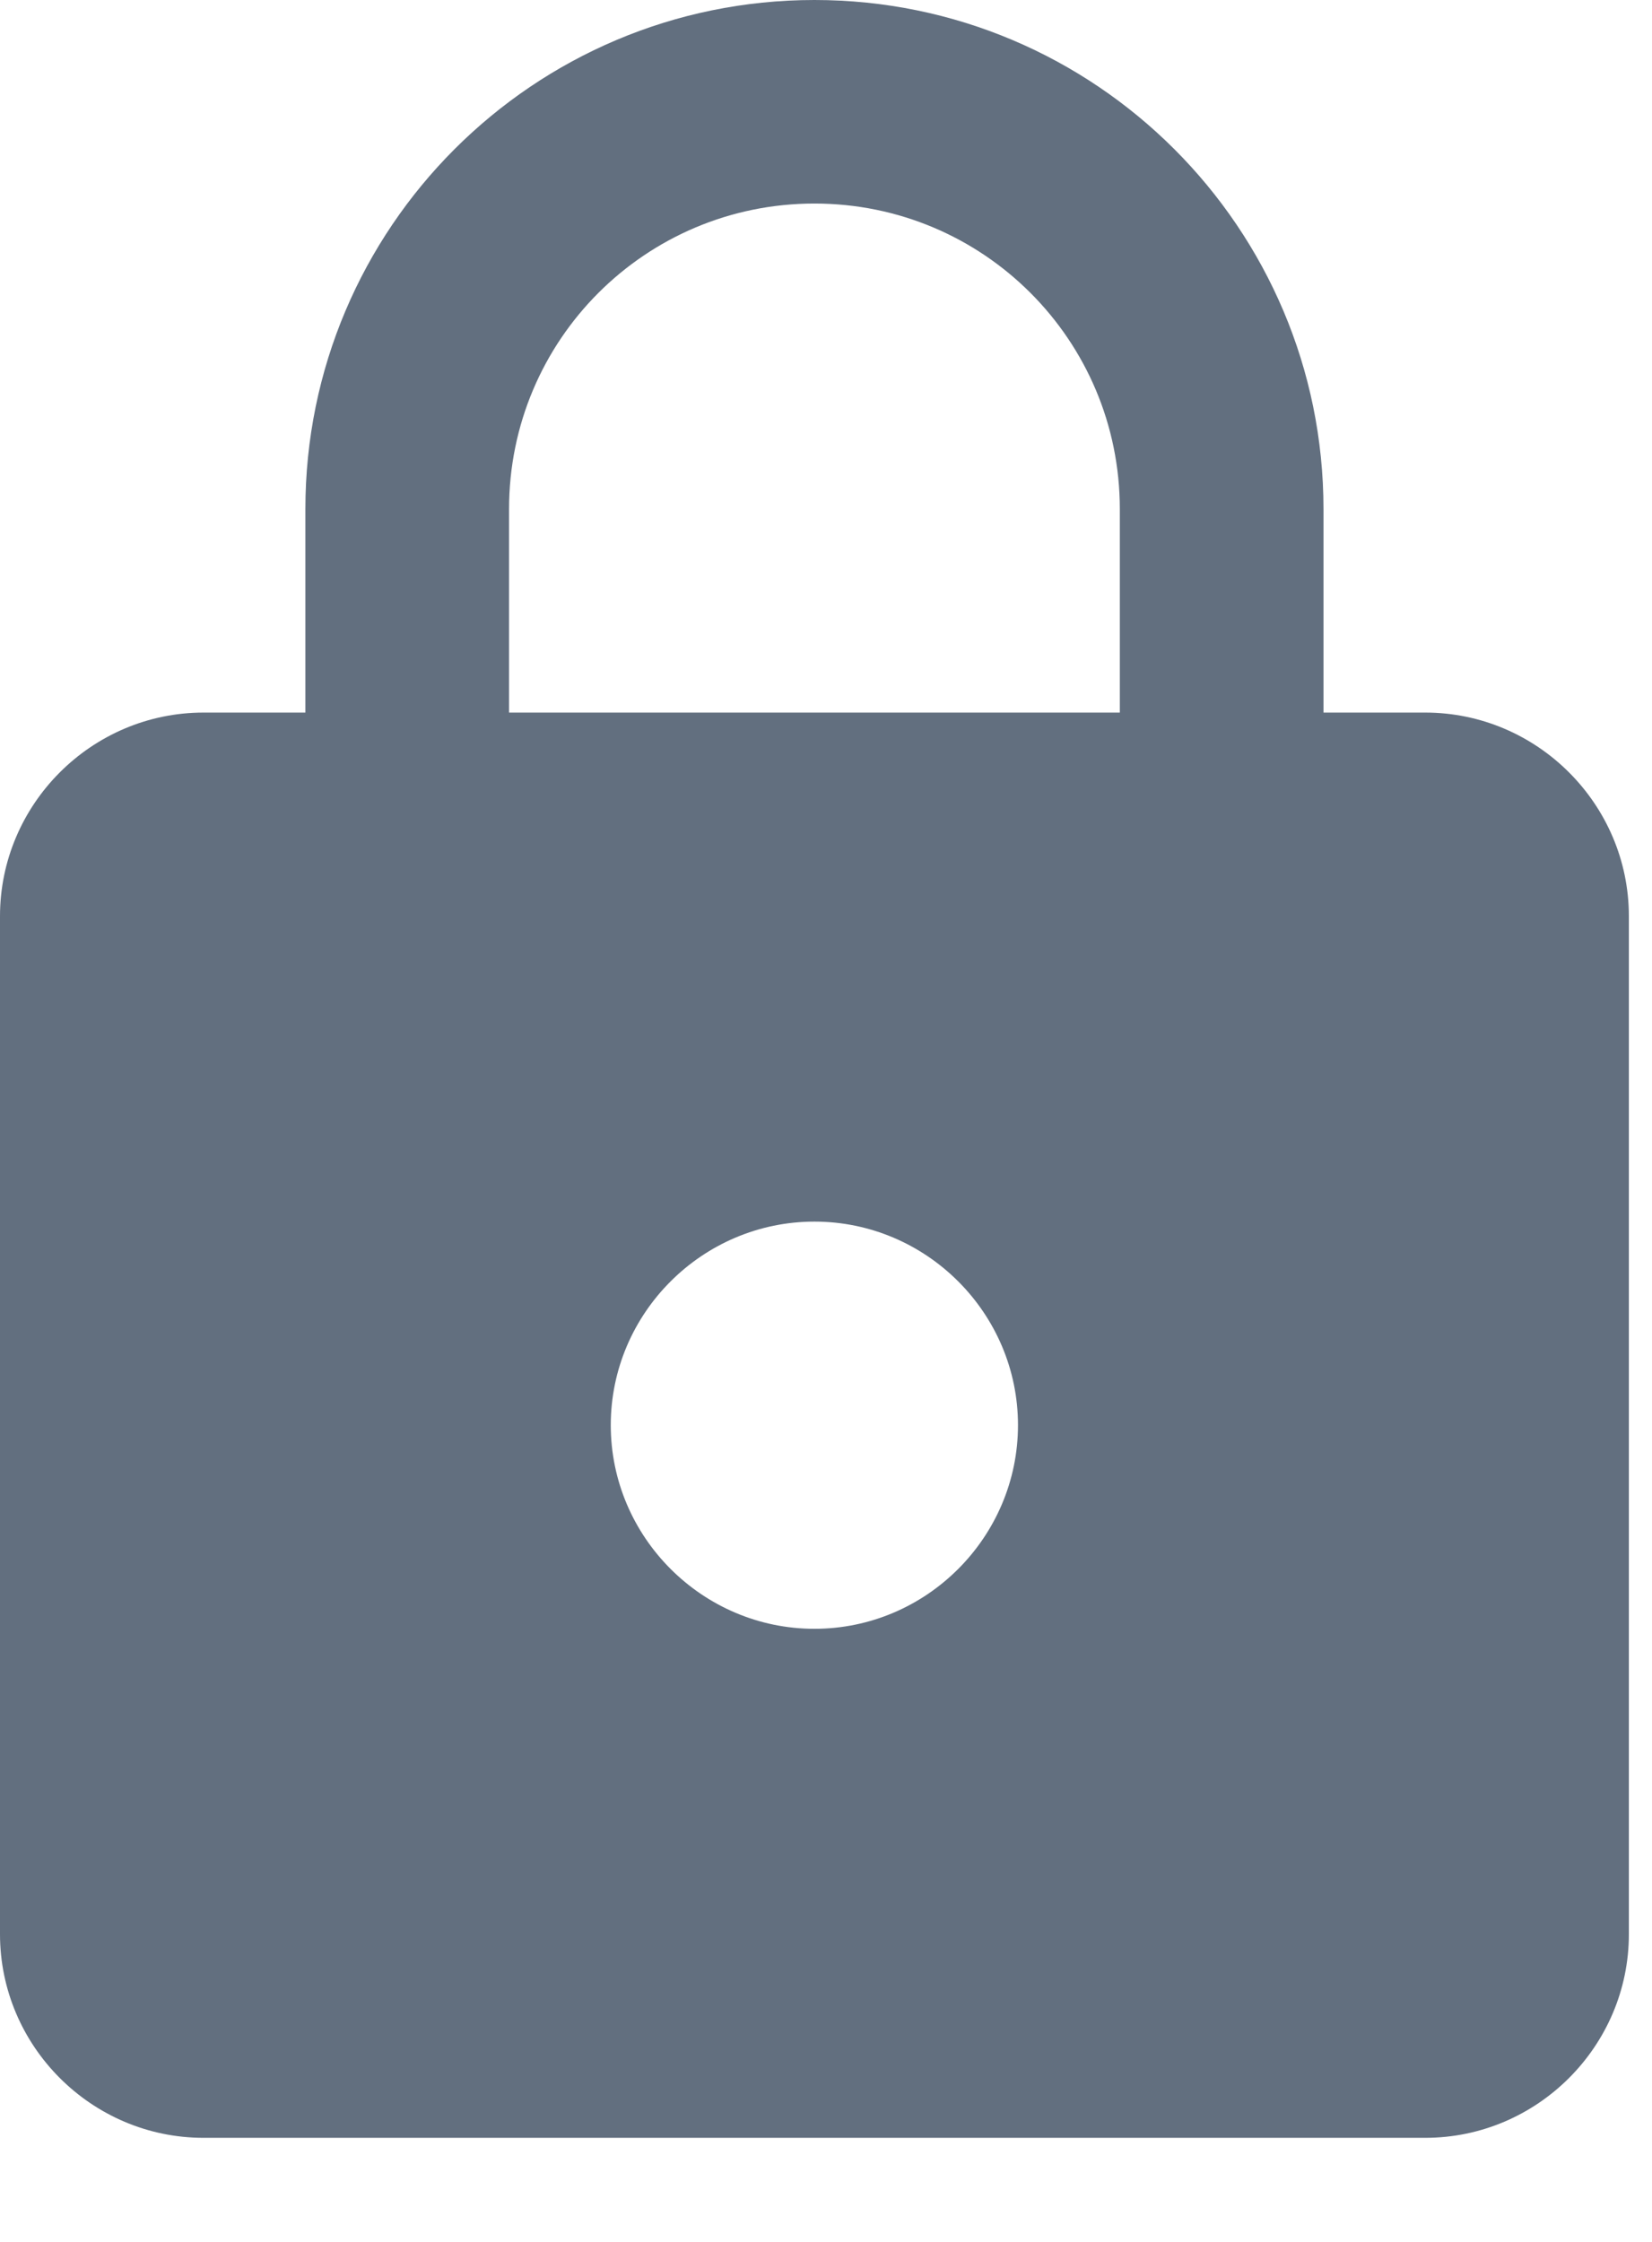 <svg width="14" height="19" viewBox="0 0 14 19" fill="none" xmlns="http://www.w3.org/2000/svg">
<path fill-rule="evenodd" clip-rule="evenodd" d="M12.078 6.039H11.216V4.314C11.216 1.933 9.283 0 6.902 0C4.521 0 2.588 1.933 2.588 4.314V6.039H1.725C0.776 6.039 0 6.816 0 7.765V16.392C0 17.341 0.776 18.118 1.725 18.118H12.078C13.027 18.118 13.804 17.341 13.804 16.392V7.765C13.804 6.816 13.027 6.039 12.078 6.039ZM4.314 4.314C4.314 2.882 5.47 1.725 6.902 1.725C8.334 1.725 9.49 2.882 9.49 4.314V6.039H4.314V4.314ZM8.627 12.078C8.627 13.027 7.851 13.804 6.902 13.804C5.953 13.804 5.176 13.027 5.176 12.078C5.176 11.129 5.953 10.353 6.902 10.353C7.851 10.353 8.627 11.129 8.627 12.078Z" fill="#626F7F"/>
</svg>
